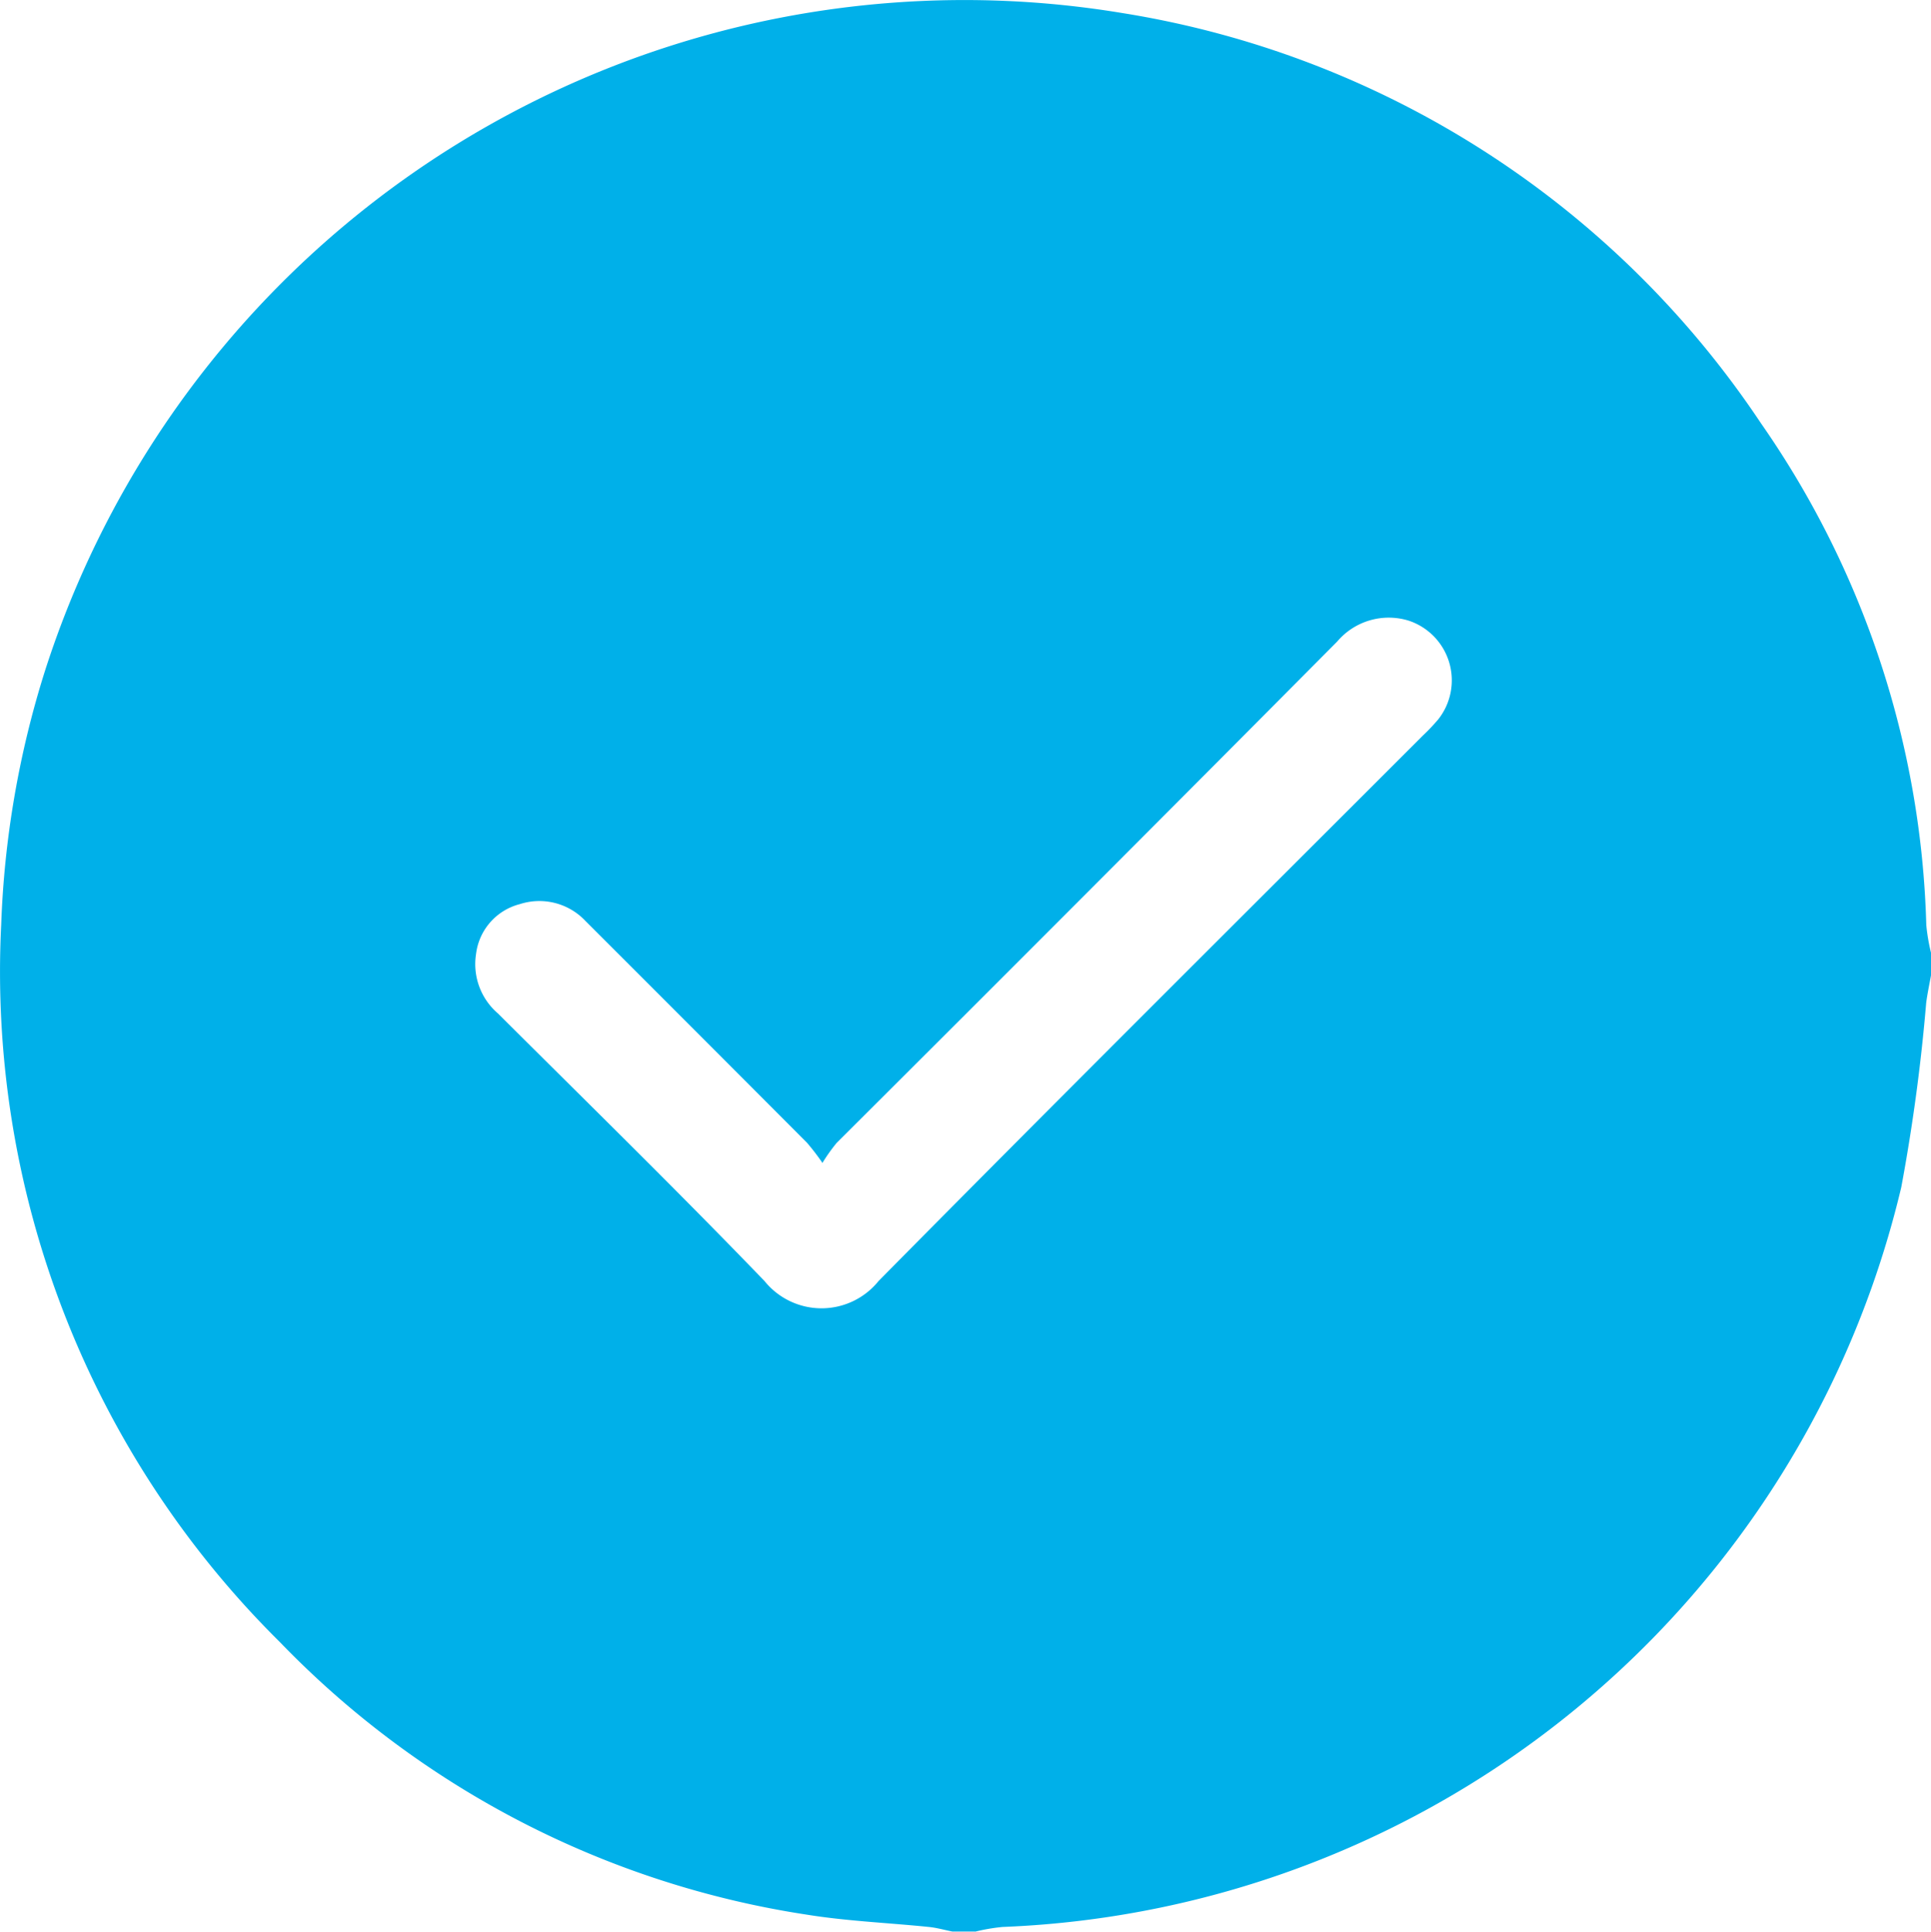 <svg xmlns="http://www.w3.org/2000/svg" width="17.658" height="17.662" viewBox="0 0 17.658 17.662">
  <g id="ic_select_red" transform="translate(0.003 -0.009)">
    <path id="Path_252" data-name="Path 252" d="M8.914,17.67H8.707c-.072-.014-.144-.035-.216-.042-.371-.038-.745-.053-1.113-.112a8.467,8.467,0,0,1-4.821-2.492A8.62,8.62,0,0,1,.008,8.463a8.706,8.706,0,0,1,.4-2.319A8.829,8.829,0,0,1,10.252.127,8.659,8.659,0,0,1,16.1,3.879a8.419,8.419,0,0,1,1.512,4.589,1.771,1.771,0,0,0,.043.252v.207c-.015.084-.033.167-.044.252a16.908,16.908,0,0,1-.228,1.686,8.8,8.8,0,0,1-8.218,6.763,1.747,1.747,0,0,0-.251.043ZM7.52,10.645a2.165,2.165,0,0,0-.144-.188Q6.364,9.442,5.35,8.429a.579.579,0,0,0-.6-.153.538.538,0,0,0-.4.457.594.594,0,0,0,.2.542c.816.813,1.639,1.618,2.438,2.447a.67.67,0,0,0,1.043,0c1.651-1.671,3.317-3.327,4.978-4.988a1.746,1.746,0,0,0,.142-.15.575.575,0,0,0-.272-.9.618.618,0,0,0-.655.192q-2.285,2.3-4.577,4.584a1.6,1.6,0,0,0-.131.185Z" fill="#00b0e9"/>
  </g>
</svg>
